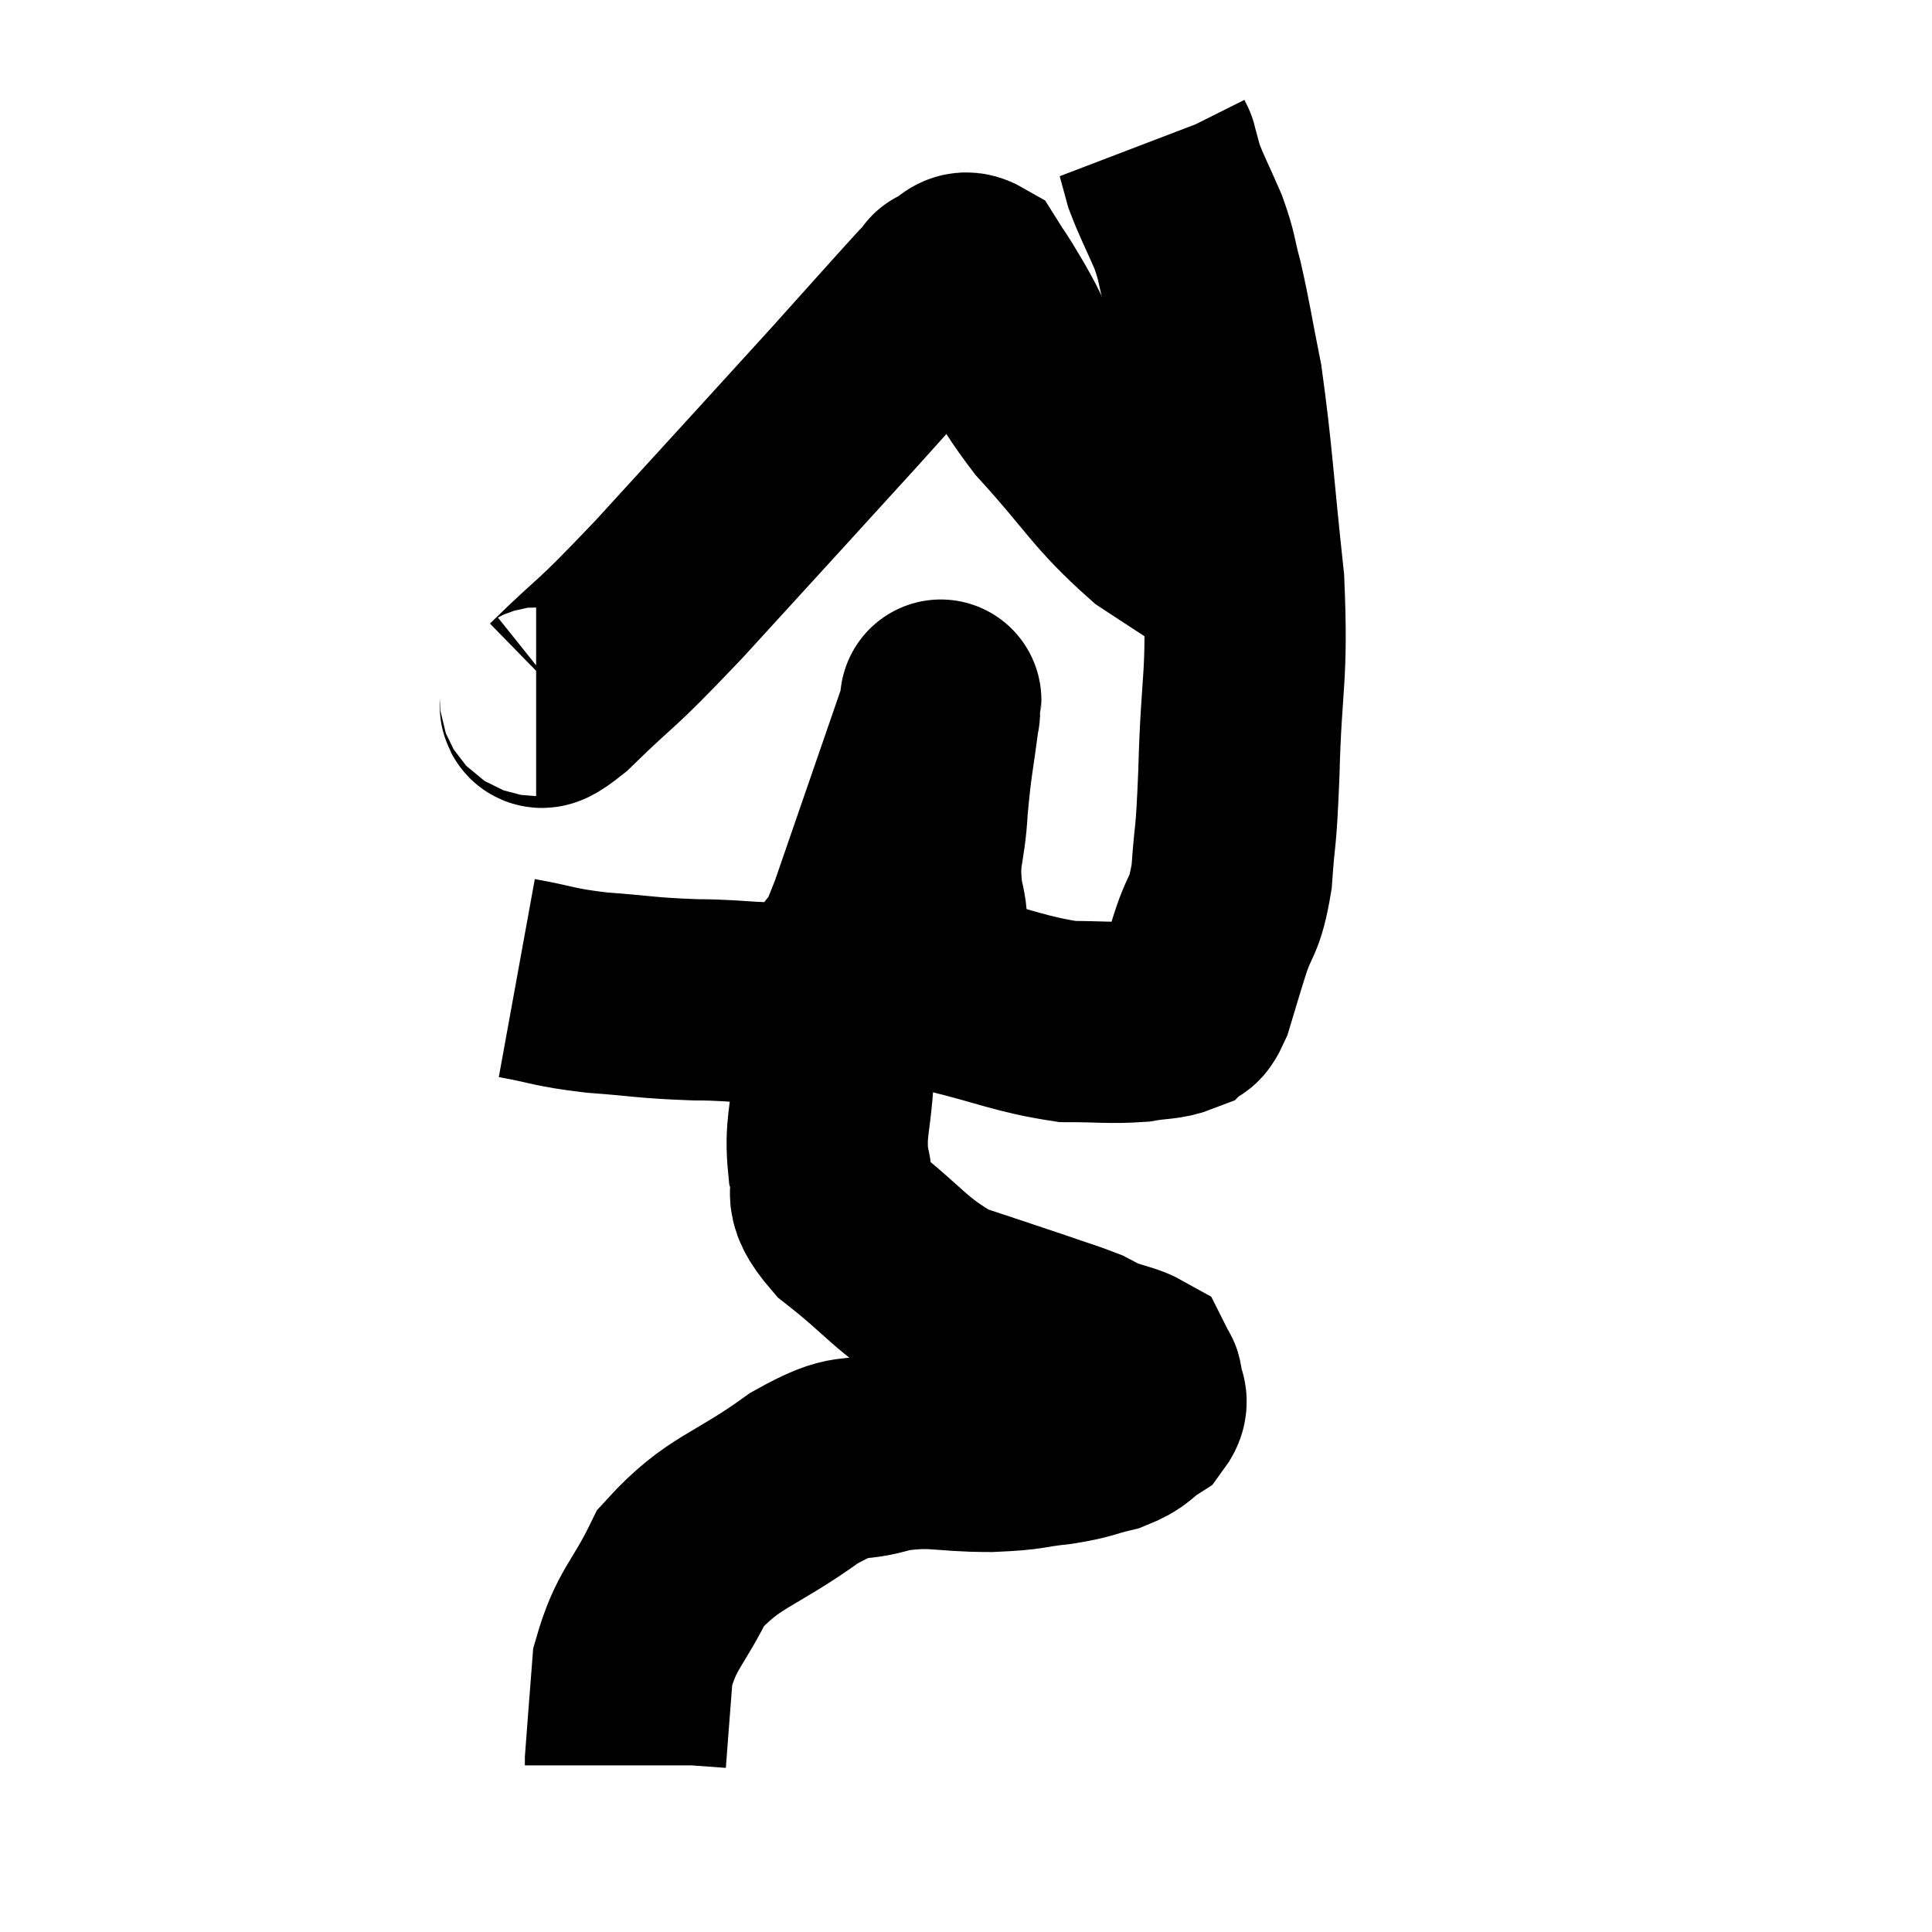 <svg width="48" height="48" viewBox="0 0 48 48" xmlns="http://www.w3.org/2000/svg"><path d="M 12.84 24.3 C 13.83 24.48, 13.71 24.525, 14.82 24.66 C 16.05 24.75, 16.035 24.795, 17.28 24.84 C 18.54 24.84, 18.915 25.005, 19.8 24.84 C 20.31 24.51, 20.37 24.705, 20.82 24.18 C 21.21 23.46, 20.97 24.36, 21.6 22.74 C 22.47 20.22, 22.905 18.96, 23.34 17.7 C 23.34 17.7, 23.34 17.715, 23.34 17.7 C 23.34 17.67, 23.415 17.055, 23.34 17.64 C 23.19 18.84, 23.145 18.87, 23.04 20.04 C 22.98 21.18, 22.785 21.165, 22.92 22.32 C 23.25 23.49, 22.68 23.895, 23.58 24.66 C 25.05 25.02, 25.35 25.2, 26.52 25.38 C 27.39 25.38, 27.57 25.425, 28.26 25.38 C 28.77 25.29, 28.935 25.335, 29.28 25.2 C 29.46 25.02, 29.445 25.275, 29.64 24.84 C 29.85 24.15, 29.82 24.225, 30.06 23.46 C 30.33 22.62, 30.42 22.845, 30.6 21.78 C 30.69 20.49, 30.705 21.03, 30.78 19.2 C 30.84 16.83, 31.005 16.89, 30.9 14.46 C 30.63 11.97, 30.615 11.325, 30.36 9.48 C 30.12 8.28, 30.09 8.01, 29.88 7.08 C 29.7 6.42, 29.76 6.435, 29.52 5.76 C 29.22 5.07, 29.115 4.89, 28.92 4.38 C 28.83 4.05, 28.785 3.885, 28.74 3.72 C 28.74 3.72, 28.755 3.75, 28.74 3.72 L 28.68 3.6" fill="none" stroke="black" stroke-width="5"></path><path d="M 13.32 17.28 C 13.62 17.28, 13.095 17.94, 13.92 17.28 C 15.27 15.96, 14.85 16.5, 16.62 14.64 C 18.81 12.24, 19.365 11.64, 21 9.84 C 22.08 8.64, 22.53 8.13, 23.16 7.44 C 23.34 7.26, 23.43 7.17, 23.52 7.08 C 23.52 7.08, 23.355 7.14, 23.52 7.08 C 23.85 6.96, 23.865 6.66, 24.18 6.84 C 24.48 7.32, 24.285 6.96, 24.78 7.8 C 25.47 9, 25.17 8.895, 26.16 10.2 C 27.45 11.61, 27.525 11.94, 28.74 13.02 C 29.88 13.77, 30.36 14.07, 31.02 14.52 C 31.2 14.67, 31.215 14.73, 31.38 14.82 C 31.53 14.85, 31.605 14.865, 31.68 14.88 L 31.68 14.88" fill="none" stroke="black" stroke-width="5"></path><path d="M 22.2 23.52 C 21.84 23.91, 21.855 23.49, 21.48 24.3 C 21.09 25.53, 20.925 25.605, 20.7 26.76 C 20.64 27.84, 20.49 28.005, 20.58 28.92 C 20.82 29.67, 20.325 29.565, 21.06 30.42 C 22.29 31.38, 22.365 31.68, 23.52 32.34 C 24.6 32.7, 24.84 32.775, 25.68 33.06 C 26.28 33.27, 26.46 33.315, 26.88 33.48 C 27.12 33.6, 27.03 33.585, 27.36 33.72 C 27.78 33.87, 27.96 33.885, 28.2 34.02 C 28.26 34.14, 28.275 34.155, 28.32 34.26 C 28.35 34.35, 28.365 34.245, 28.38 34.44 C 28.38 34.74, 28.59 34.755, 28.38 35.04 C 27.96 35.31, 28.065 35.37, 27.54 35.58 C 26.91 35.73, 27.015 35.76, 26.28 35.88 C 25.44 35.97, 25.65 36.015, 24.6 36.06 C 23.34 36.06, 23.235 35.895, 22.08 36.06 C 21.03 36.39, 21.27 36, 19.98 36.72 C 18.45 37.83, 17.985 37.77, 16.92 38.94 C 16.32 40.17, 16.065 40.2, 15.72 41.4 C 15.63 42.57, 15.585 43.125, 15.54 43.74 C 15.54 43.8, 15.54 43.83, 15.54 43.86 L 15.54 43.86" fill="none" stroke="black" stroke-width="5"></path></svg>